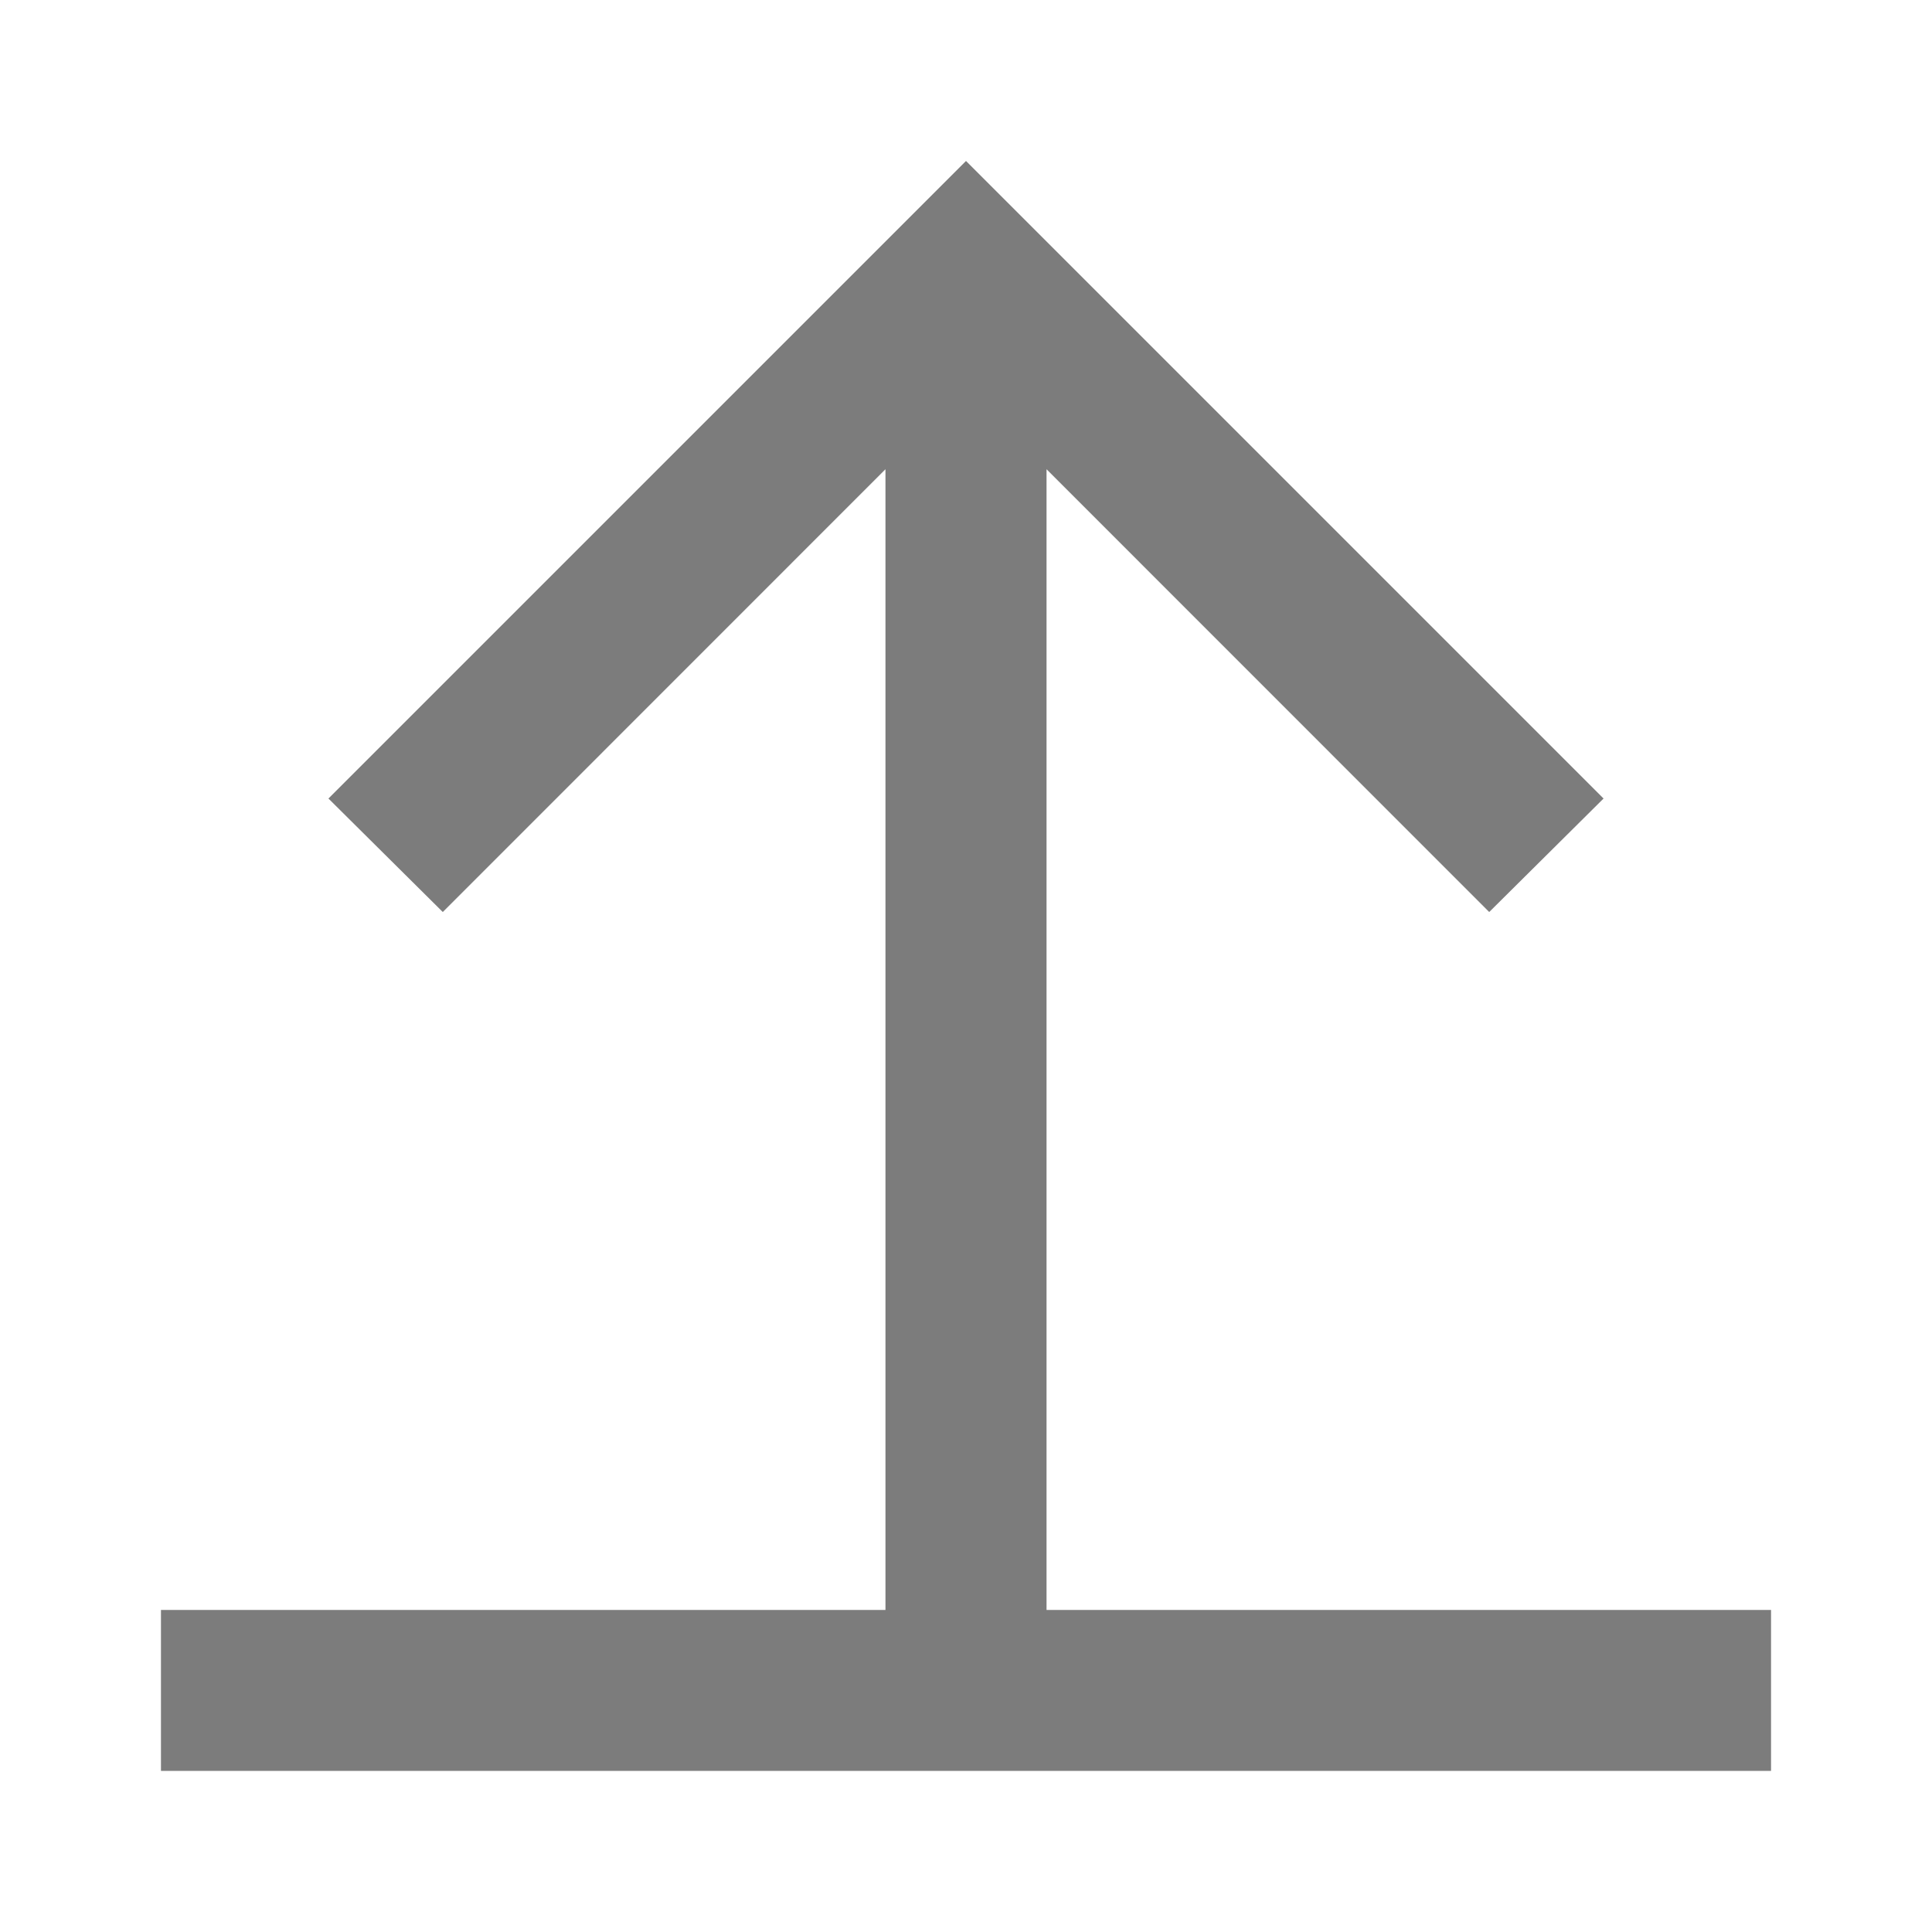 <svg width="16" height="16" viewBox="0 0 16 16" fill="none" xmlns="http://www.w3.org/2000/svg">
<path d="M1.333 13.333L1.333 14.666L14.667 14.666L14.667 13.333L8.667 13.333L8.667 3.886L12.333 7.553L13.28 6.613L8 1.333L2.72 6.613L3.667 7.553L7.333 3.886L7.333 13.333L1.333 13.333Z" fill="#7C7C7C"/>
</svg>
